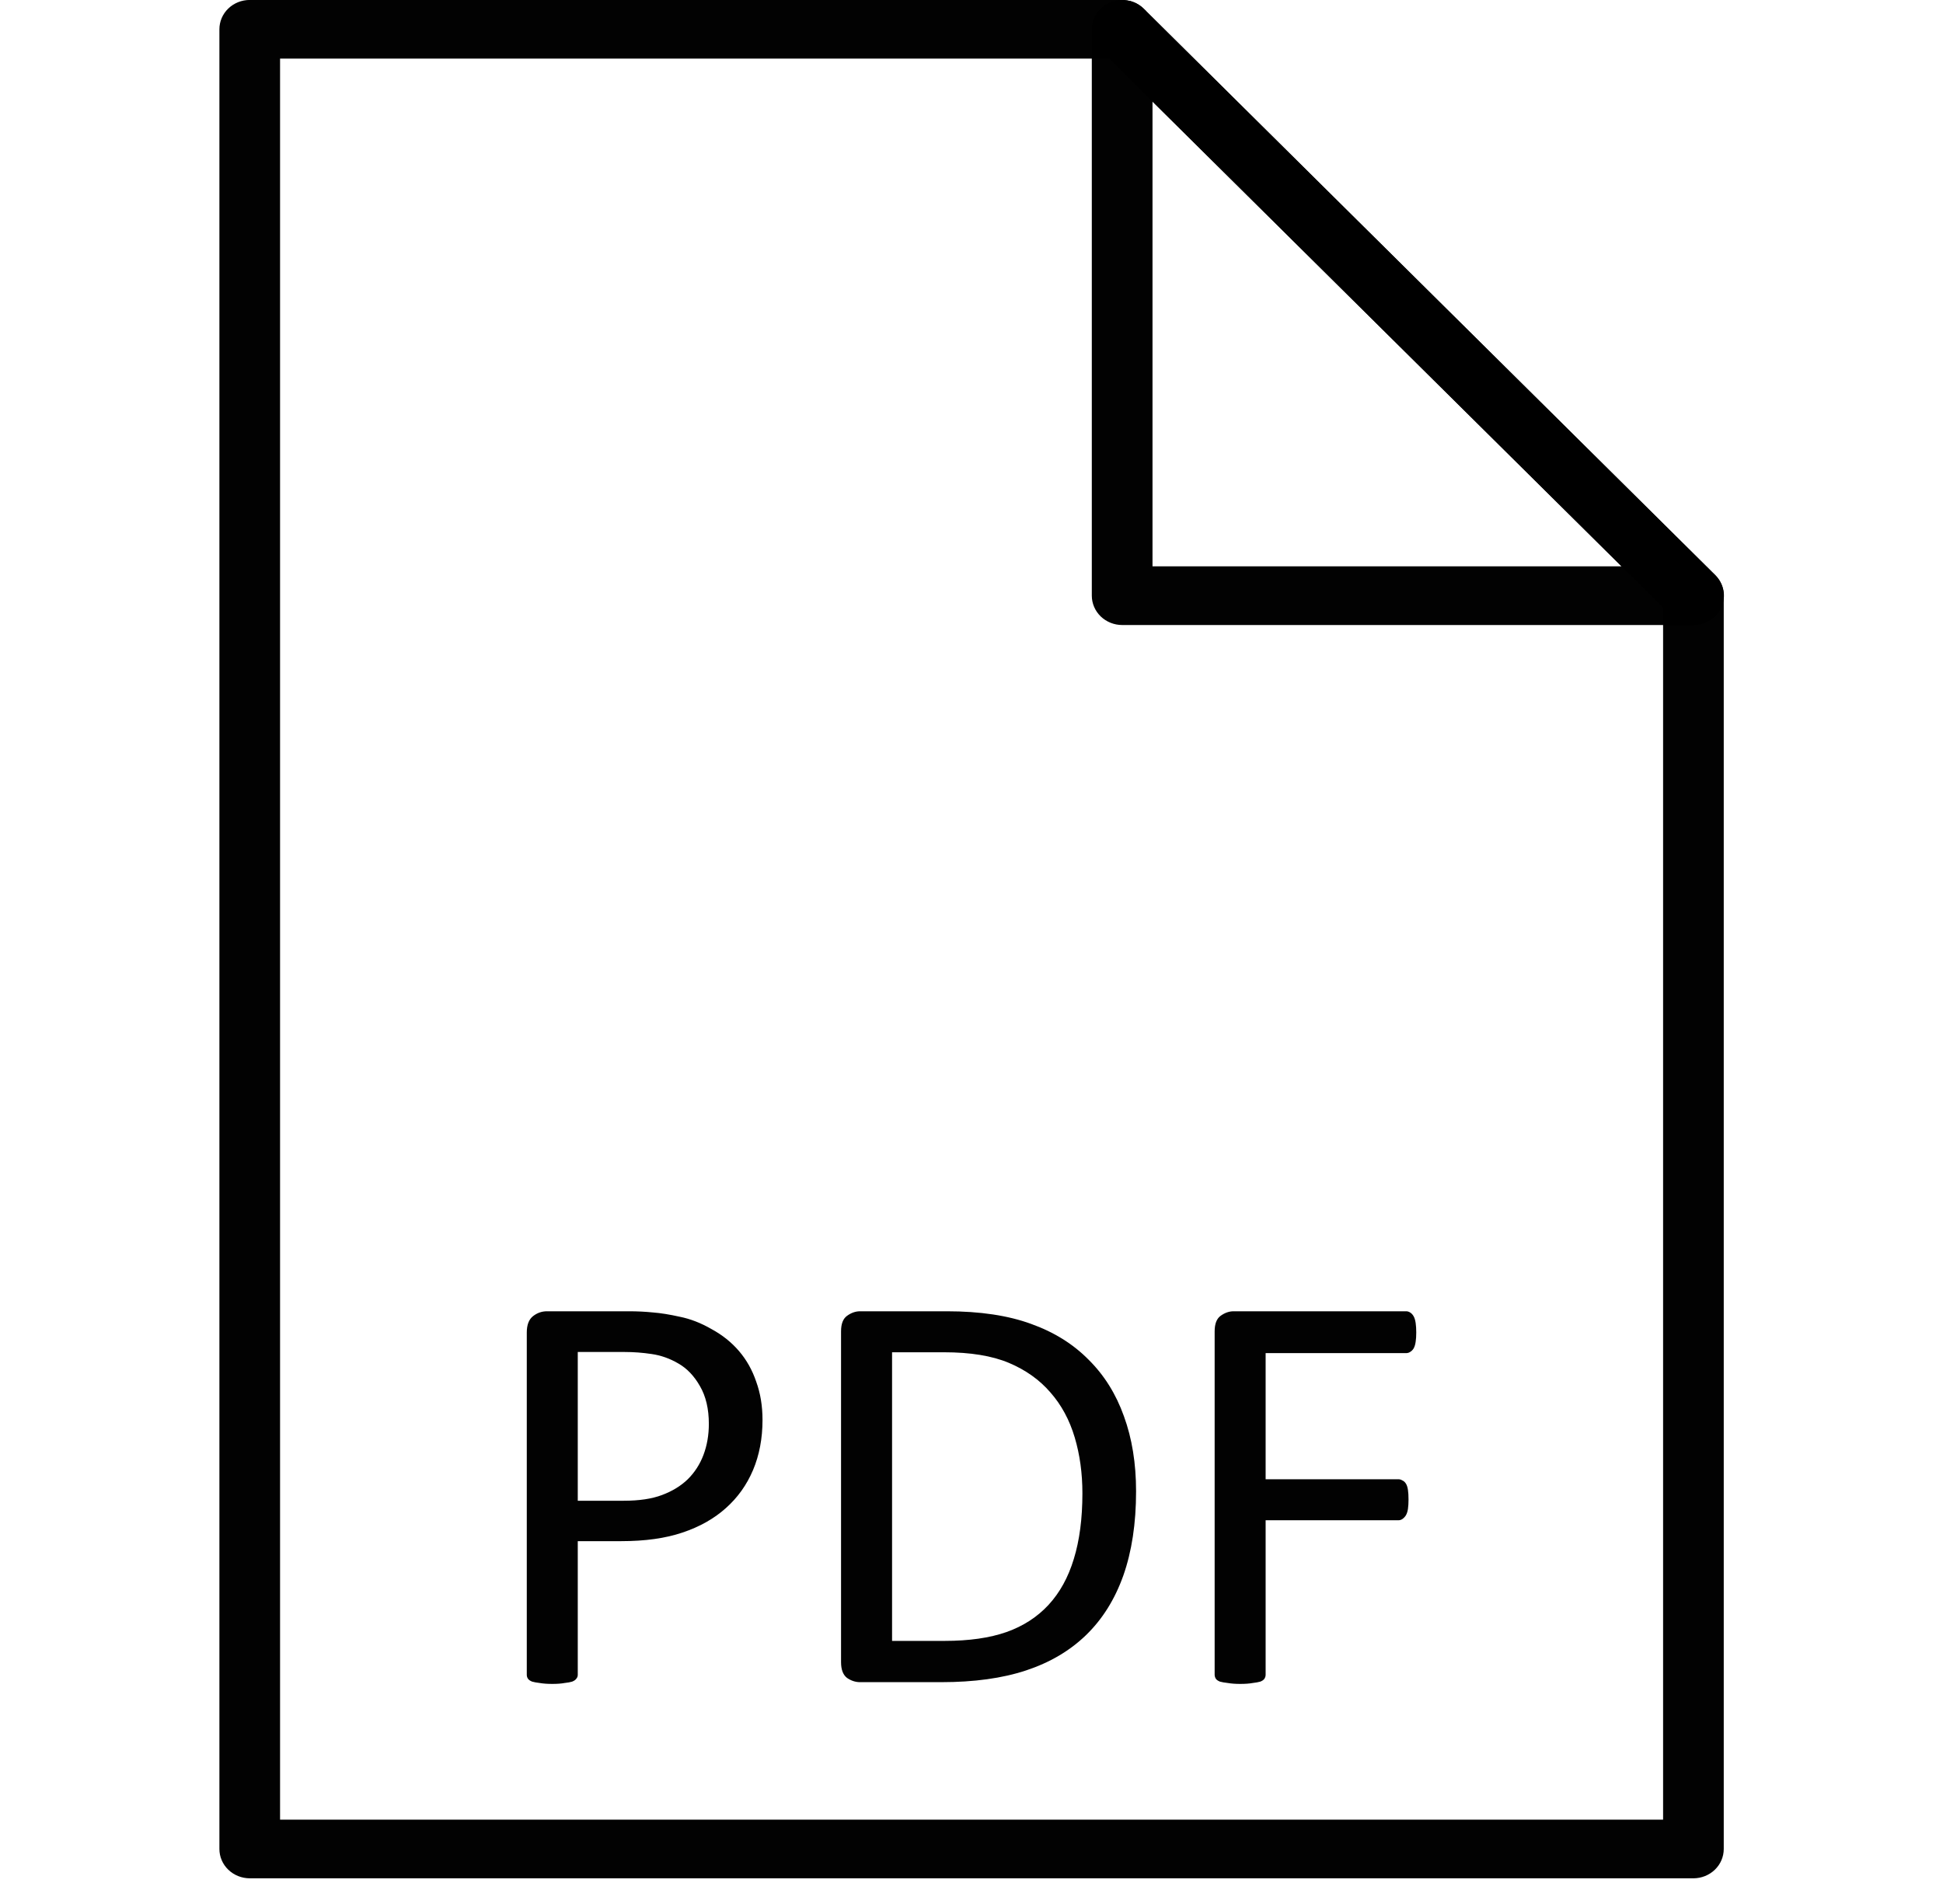 <svg width="50" height="49" viewBox="0 0 50 49" fill="none" xmlns="http://www.w3.org/2000/svg">
<g clip-path="url(#clip0_39:371)">
<path opacity="0.99" d="M6.426 -0.001C6.219 -0.001 6.021 0.078 5.874 0.22C5.728 0.361 5.646 0.553 5.646 0.753V47.584C5.646 47.784 5.728 47.976 5.874 48.117C6.021 48.259 6.219 48.338 6.426 48.339H43.578C43.785 48.338 43.983 48.259 44.13 48.117C44.276 47.976 44.358 47.784 44.358 47.584V15.33C44.36 15.132 44.28 14.942 44.138 14.8L29.497 0.292V0.287C29.478 0.266 29.458 0.247 29.437 0.229C29.416 0.209 29.395 0.189 29.372 0.171C29.349 0.153 29.325 0.135 29.3 0.12C29.277 0.105 29.253 0.091 29.229 0.079C29.215 0.073 29.201 0.067 29.187 0.062C29.162 0.051 29.136 0.041 29.109 0.033C29.096 0.029 29.082 0.025 29.068 0.022C29.062 0.021 29.056 0.021 29.05 0.022C29.012 0.013 28.974 0.007 28.936 0.004C28.922 0.002 28.909 7.8802e-05 28.895 -0.001C28.889 -0.002 28.883 -0.002 28.877 -0.001H28.853L6.426 -0.001ZM7.207 1.508H28.543L42.797 15.636V46.829H7.207V1.508Z" fill="black"/>
<path opacity="0.99" d="M28.854 -0.002C28.651 0.005 28.458 0.087 28.317 0.228C28.175 0.369 28.096 0.557 28.096 0.753V15.33C28.096 15.53 28.179 15.722 28.325 15.864C28.472 16.005 28.67 16.085 28.877 16.085H43.578C43.732 16.085 43.883 16.042 44.012 15.96C44.141 15.878 44.241 15.76 44.301 15.623C44.361 15.486 44.378 15.334 44.349 15.188C44.32 15.041 44.246 14.906 44.138 14.8L29.438 0.229C29.362 0.153 29.271 0.094 29.171 0.054C29.07 0.014 28.962 -0.004 28.854 -0.002ZM29.658 2.614L41.73 14.575H29.658V2.614Z" fill="black"/>
<path opacity="0.99" d="M19.622 36.542C19.622 37.019 19.54 37.449 19.378 37.833C19.215 38.217 18.981 38.544 18.676 38.814C18.375 39.084 18.004 39.293 17.562 39.441C17.124 39.589 16.6 39.662 15.99 39.662H14.868V43.1C14.868 43.139 14.856 43.173 14.83 43.203C14.81 43.232 14.774 43.257 14.723 43.277C14.678 43.291 14.612 43.304 14.525 43.313C14.444 43.328 14.339 43.336 14.212 43.336C14.085 43.336 13.978 43.328 13.892 43.313C13.81 43.304 13.744 43.291 13.694 43.277C13.643 43.257 13.607 43.232 13.587 43.203C13.566 43.173 13.556 43.139 13.556 43.1V34.292C13.556 34.096 13.61 33.956 13.716 33.872C13.823 33.788 13.943 33.746 14.075 33.746H16.188C16.402 33.746 16.605 33.756 16.799 33.776C16.997 33.791 17.229 33.828 17.493 33.887C17.763 33.941 18.035 34.046 18.309 34.204C18.589 34.356 18.826 34.546 19.019 34.772C19.212 34.998 19.36 35.261 19.461 35.561C19.568 35.856 19.622 36.183 19.622 36.542V36.542ZM18.241 36.645C18.241 36.257 18.164 35.932 18.012 35.672C17.864 35.411 17.679 35.217 17.455 35.089C17.236 34.961 17.007 34.88 16.768 34.846C16.534 34.811 16.305 34.794 16.081 34.794H14.868V38.622H16.051C16.448 38.622 16.776 38.573 17.035 38.475C17.3 38.376 17.521 38.241 17.699 38.069C17.877 37.892 18.012 37.683 18.103 37.442C18.195 37.196 18.241 36.931 18.241 36.645V36.645ZM29.235 38.379C29.235 39.205 29.125 39.928 28.907 40.547C28.688 41.162 28.368 41.673 27.945 42.082C27.528 42.485 27.015 42.787 26.404 42.989C25.794 43.191 25.067 43.291 24.222 43.291H22.132C22.015 43.291 21.903 43.255 21.796 43.181C21.694 43.102 21.643 42.967 21.643 42.775V34.263C21.643 34.071 21.694 33.938 21.796 33.864C21.903 33.786 22.015 33.746 22.132 33.746H24.367C25.222 33.746 25.944 33.855 26.534 34.071C27.124 34.282 27.617 34.59 28.014 34.993C28.416 35.391 28.719 35.876 28.922 36.446C29.131 37.017 29.235 37.661 29.235 38.379V38.379ZM27.854 38.43C27.854 37.914 27.788 37.435 27.656 36.992C27.523 36.544 27.315 36.158 27.03 35.834C26.75 35.509 26.394 35.256 25.962 35.074C25.529 34.892 24.973 34.801 24.291 34.801H22.956V42.229H24.306C24.937 42.229 25.468 42.153 25.901 42.001C26.333 41.848 26.694 41.614 26.984 41.3C27.274 40.985 27.49 40.592 27.633 40.12C27.78 39.643 27.854 39.08 27.854 38.43H27.854ZM36.445 34.292C36.445 34.386 36.44 34.467 36.429 34.536C36.419 34.605 36.401 34.661 36.376 34.705C36.351 34.745 36.32 34.774 36.285 34.794C36.254 34.814 36.221 34.823 36.185 34.823H32.569V38.069H35.987C36.023 38.069 36.056 38.079 36.086 38.099C36.122 38.113 36.152 38.14 36.178 38.18C36.203 38.219 36.221 38.273 36.231 38.342C36.241 38.406 36.246 38.489 36.246 38.593C36.246 38.686 36.241 38.767 36.231 38.836C36.221 38.9 36.203 38.954 36.178 38.998C36.152 39.038 36.122 39.07 36.086 39.094C36.056 39.114 36.023 39.124 35.987 39.124H32.569V43.1C32.569 43.134 32.559 43.169 32.538 43.203C32.518 43.232 32.483 43.257 32.432 43.277C32.381 43.291 32.315 43.304 32.233 43.313C32.152 43.328 32.045 43.336 31.913 43.336C31.791 43.336 31.686 43.328 31.6 43.313C31.514 43.304 31.445 43.291 31.394 43.277C31.343 43.257 31.308 43.232 31.287 43.203C31.267 43.168 31.257 43.134 31.257 43.1V34.263C31.257 34.071 31.308 33.938 31.409 33.864C31.516 33.786 31.628 33.746 31.745 33.746H36.185C36.221 33.746 36.254 33.756 36.285 33.776C36.32 33.796 36.351 33.828 36.376 33.872C36.402 33.916 36.419 33.975 36.43 34.049C36.44 34.118 36.445 34.199 36.445 34.292L36.445 34.292Z" fill="black"/>
</g>
<defs>
<clipPath id="clip0_39:371">
<rect width="50" height="48.34" fill="white"/>
</clipPath>
</defs>
</svg>

